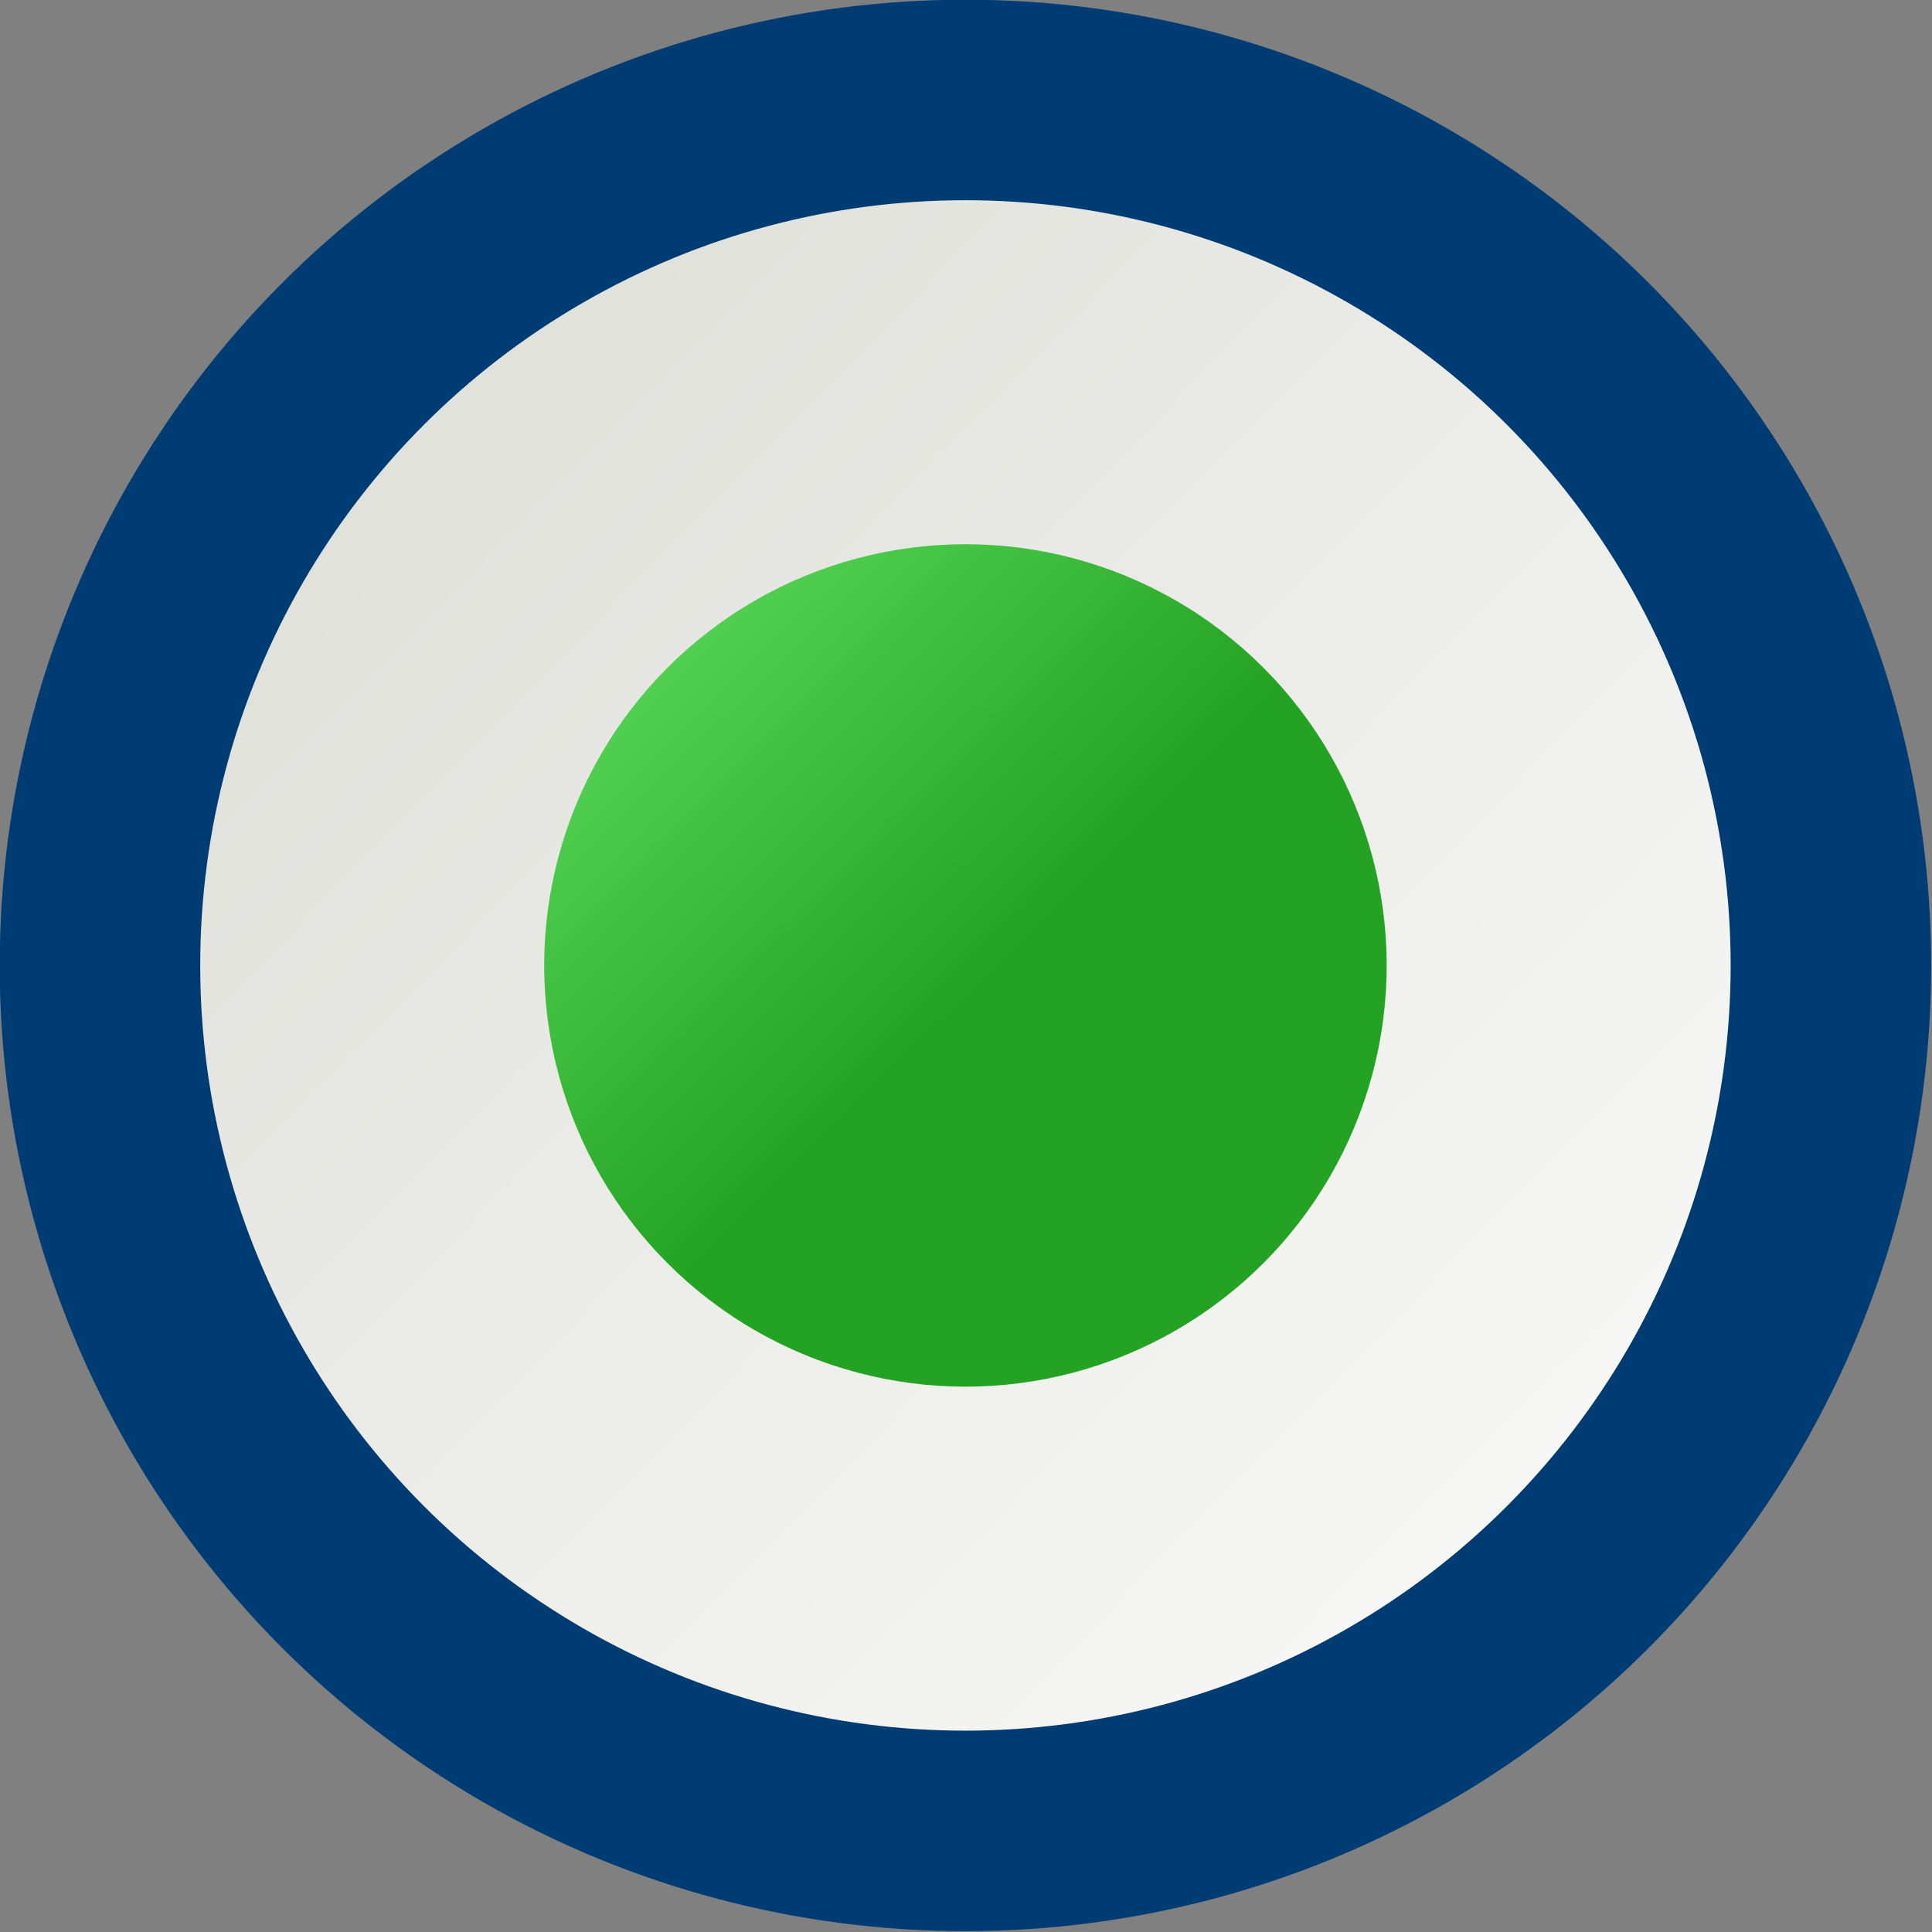 <?xml version="1.0" encoding="UTF-8" standalone="no"?>
<!-- Created with Inkscape (http://www.inkscape.org/) -->

<svg
   xmlns:dc="http://purl.org/dc/elements/1.1/"
   xmlns:cc="http://creativecommons.org/ns#"
   xmlns:rdf="http://www.w3.org/1999/02/22-rdf-syntax-ns#"
   xmlns:svg="http://www.w3.org/2000/svg"
   xmlns="http://www.w3.org/2000/svg"
   xmlns:xlink="http://www.w3.org/1999/xlink"
   xmlns:sodipodi="http://sodipodi.sourceforge.net/DTD/sodipodi-0.dtd"
   xmlns:inkscape="http://www.inkscape.org/namespaces/inkscape"
   width="13"
   height="13"
   viewBox="0 0 3.44 3.44"
   version="1.1"
   id="svg8"
   inkscape:version="0.92.4 (5da689c313, 2019-01-14)"
   sodipodi:docname="rb-sn.svg">
  <rect x="0" y="0" width="3.44" height="3.44" fill="#808080" stroke="none"/>
  <defs
     id="defs2">
    <linearGradient
       inkscape:collect="always"
       id="linearGradient1482">
      <stop
         style="stop-color:#5ede5e;stop-opacity:1"
         offset="0"
         id="stop1478" />
      <stop
         style="stop-color:#21a121;stop-opacity:1"
         offset="1"
         id="stop1480" />
    </linearGradient>
    <linearGradient
       inkscape:collect="always"
       id="linearGradient1474">
      <stop
         style="stop-color:#e2e2dd;stop-opacity:1"
         offset="0"
         id="stop1470" />
      <stop
         style="stop-color:#ffffff;stop-opacity:1"
         offset="1"
         id="stop1472" />
    </linearGradient>
    <linearGradient
       inkscape:collect="always"
       xlink:href="#linearGradient1474"
       id="linearGradient1476"
       x1="0.457"
       y1="294.337"
       x2="3.562"
       y2="297.382"
       gradientUnits="userSpaceOnUse"
       gradientTransform="matrix(0.867,0,0,0.867,0.212,39.388)" />
    <linearGradient
       inkscape:collect="always"
       xlink:href="#linearGradient1482"
       id="linearGradient1484"
       x1="0.776"
       y1="294.619"
       x2="1.585"
       y2="295.434"
       gradientUnits="userSpaceOnUse"
       gradientTransform="matrix(0.924,0,0,0.924,0.121,22.482)" />
  </defs>
  <sodipodi:namedview
     id="base"
     pagecolor="#424242"
     bordercolor="#666666"
     borderopacity="1.0"
     inkscape:pageopacity="1"
     inkscape:pageshadow="2"
     inkscape:zoom="19.769231"
     inkscape:cx="6.5"
     inkscape:cy="6.4999852"
     inkscape:document-units="mm"
     inkscape:current-layer="layer1"
     showgrid="false"
     units="px"
     inkscape:window-width="1046"
     inkscape:window-height="570"
     inkscape:window-x="254"
     inkscape:window-y="3"
     inkscape:window-maximized="0"
     showborder="false"
     fit-margin-top="0"
     fit-margin-left="0"
     fit-margin-right="0"
     fit-margin-bottom="0" />
  <g
     inkscape:label="Layer 1"
     inkscape:groupmode="layer"
     id="layer1"
     transform="translate(0.132,-293.693)">
    <circle
       style="opacity:1;fill:url(#linearGradient1476);fill-opacity:1;stroke:#003c74;stroke-width:0.357;stroke-linecap:square;stroke-linejoin:miter;stroke-miterlimit:4;stroke-dasharray:none;stroke-opacity:1;paint-order:normal"
       id="path1468"
       cx="1.587"
       cy="295.412"
       r="1.541" />
    <circle
       style="opacity:0.99;fill:url(#linearGradient1484);fill-opacity:1;stroke:#626262;stroke-width:0;stroke-miterlimit:4;stroke-dasharray:none;stroke-opacity:1"
       id="path1458"
       cx="1.587"
       cy="295.412"
       r="0.75" />
  </g>
</svg>
